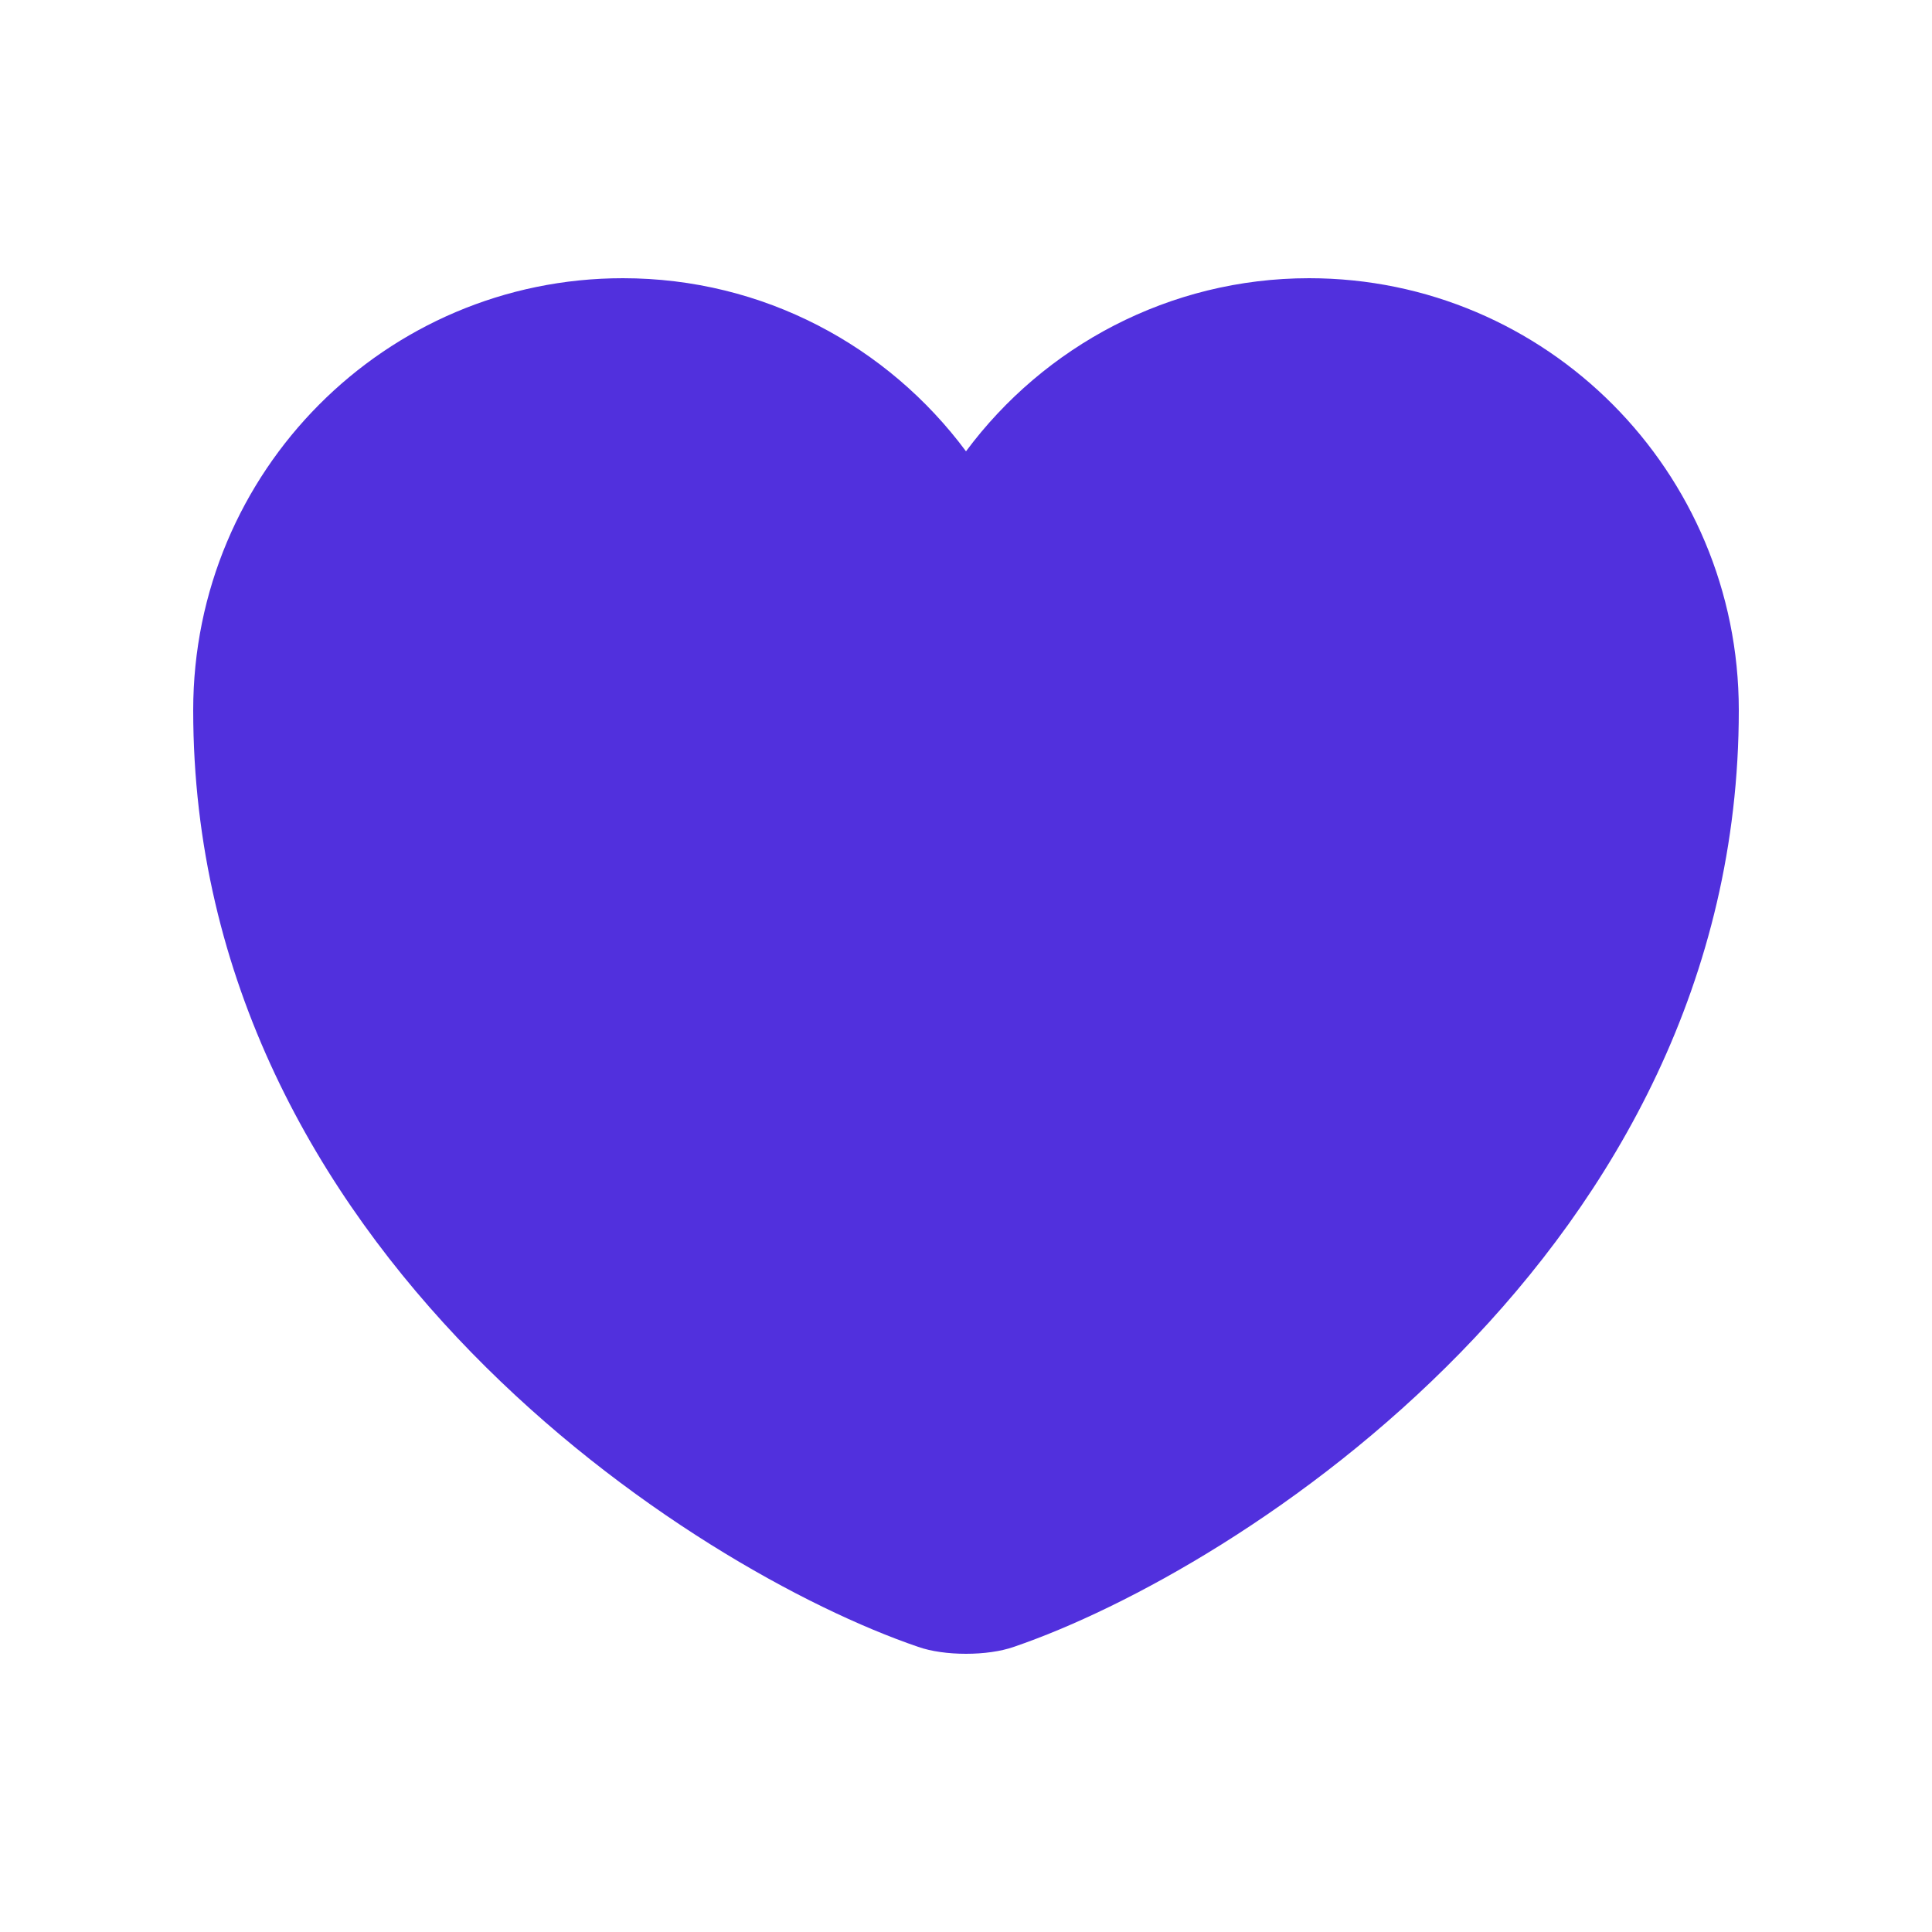 <svg width="25" height="25" viewBox="0 0 25 25" fill="none" xmlns="http://www.w3.org/2000/svg">
<path d="M13.12 21.31C12.78 21.43 12.22 21.43 11.88 21.31C8.98 20.32 2.5 16.19 2.5 9.19C2.5 6.1 4.99 3.6 8.06 3.6C9.88 3.6 11.49 4.48 12.5 5.84C13.51 4.48 15.13 3.6 16.94 3.6C20.01 3.6 22.5 6.1 22.5 9.19C22.5 16.19 16.02 20.32 13.12 21.31Z" fill="#5130DD"/>
</svg>
